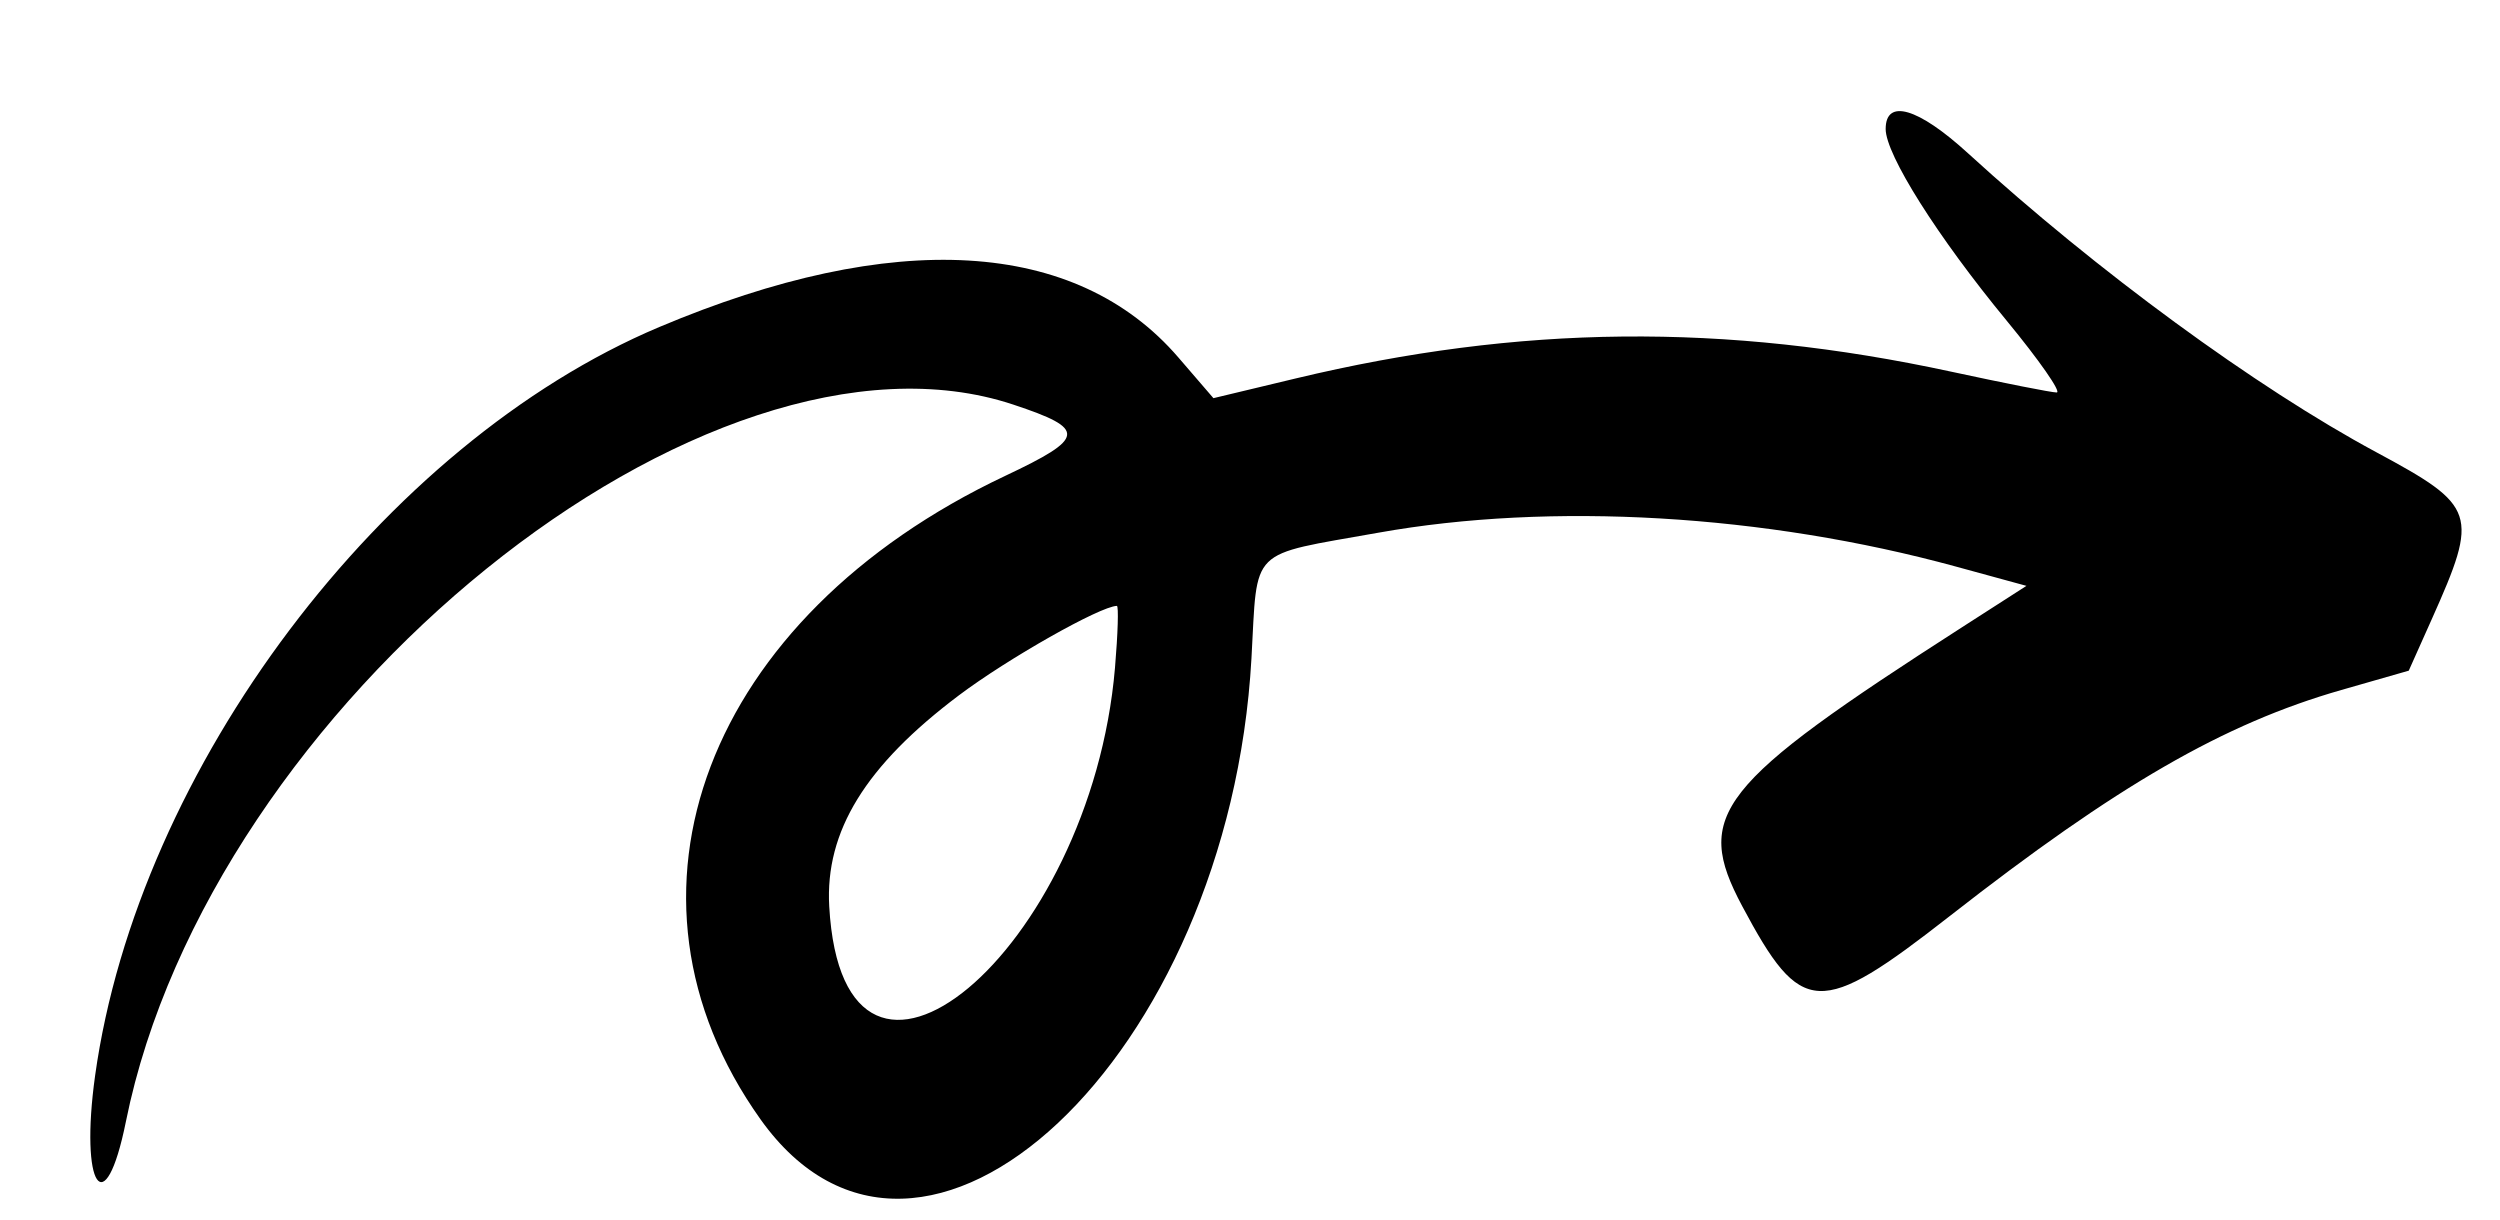 <svg id="svg" version="1.1" xmlns="http://www.w3.org/2000/svg" xmlns:xlink="http://www.w3.org/1999/xlink" width="400" height="195.222" viewBox="0, 0, 400,195.222"><g id="svgg"><path id="path0" d="M301.706 20.641 C 301.706 24.741,310.001 37.880,321.068 51.308 C 326.277 57.628,329.877 62.799,329.068 62.799 C 328.260 62.799,320.671 61.301,312.204 59.470 C 275.919 51.625,243.149 51.963,207.313 60.551 L 194.149 63.706 188.539 57.193 C 172.165 38.185,143.058 36.478,105.487 52.324 C 61.259 70.977,22.077 122.962,15.218 172.092 C 12.729 189.914,16.807 195.995,20.146 179.441 C 33.586 112.806,113.197 48.485,162.120 64.734 C 173.902 68.648,173.745 70.042,160.832 76.139 C 112.965 98.744,96.081 143.139,121.679 179.089 C 147.441 215.268,196.662 169.062,200.233 105.348 C 201.242 87.340,199.589 88.979,220.513 85.237 C 248.179 80.289,282.370 82.290,312.925 90.645 L 324.232 93.737 313.993 100.315 C 274.633 125.604,270.928 130.301,278.756 144.987 C 288.226 162.754,291.083 162.888,311.996 146.544 C 338.740 125.645,355.819 115.786,374.611 110.400 L 385.400 107.308 389.093 99.046 C 396.646 82.152,396.258 80.988,380.205 72.354 C 360.991 62.022,335.431 43.305,314.863 24.507 C 306.912 17.240,301.706 15.710,301.706 20.641 M178.400 106.826 C 174.540 152.268,134.936 185.340,132.676 145.008 C 132.005 133.020,138.468 122.506,153.426 111.251 C 161.231 105.378,176.014 97.008,178.699 96.942 C 178.997 96.934,178.862 101.382,178.400 106.826 " stroke="none" fill="#000000" fill-rule="evenodd"></path></g></svg>